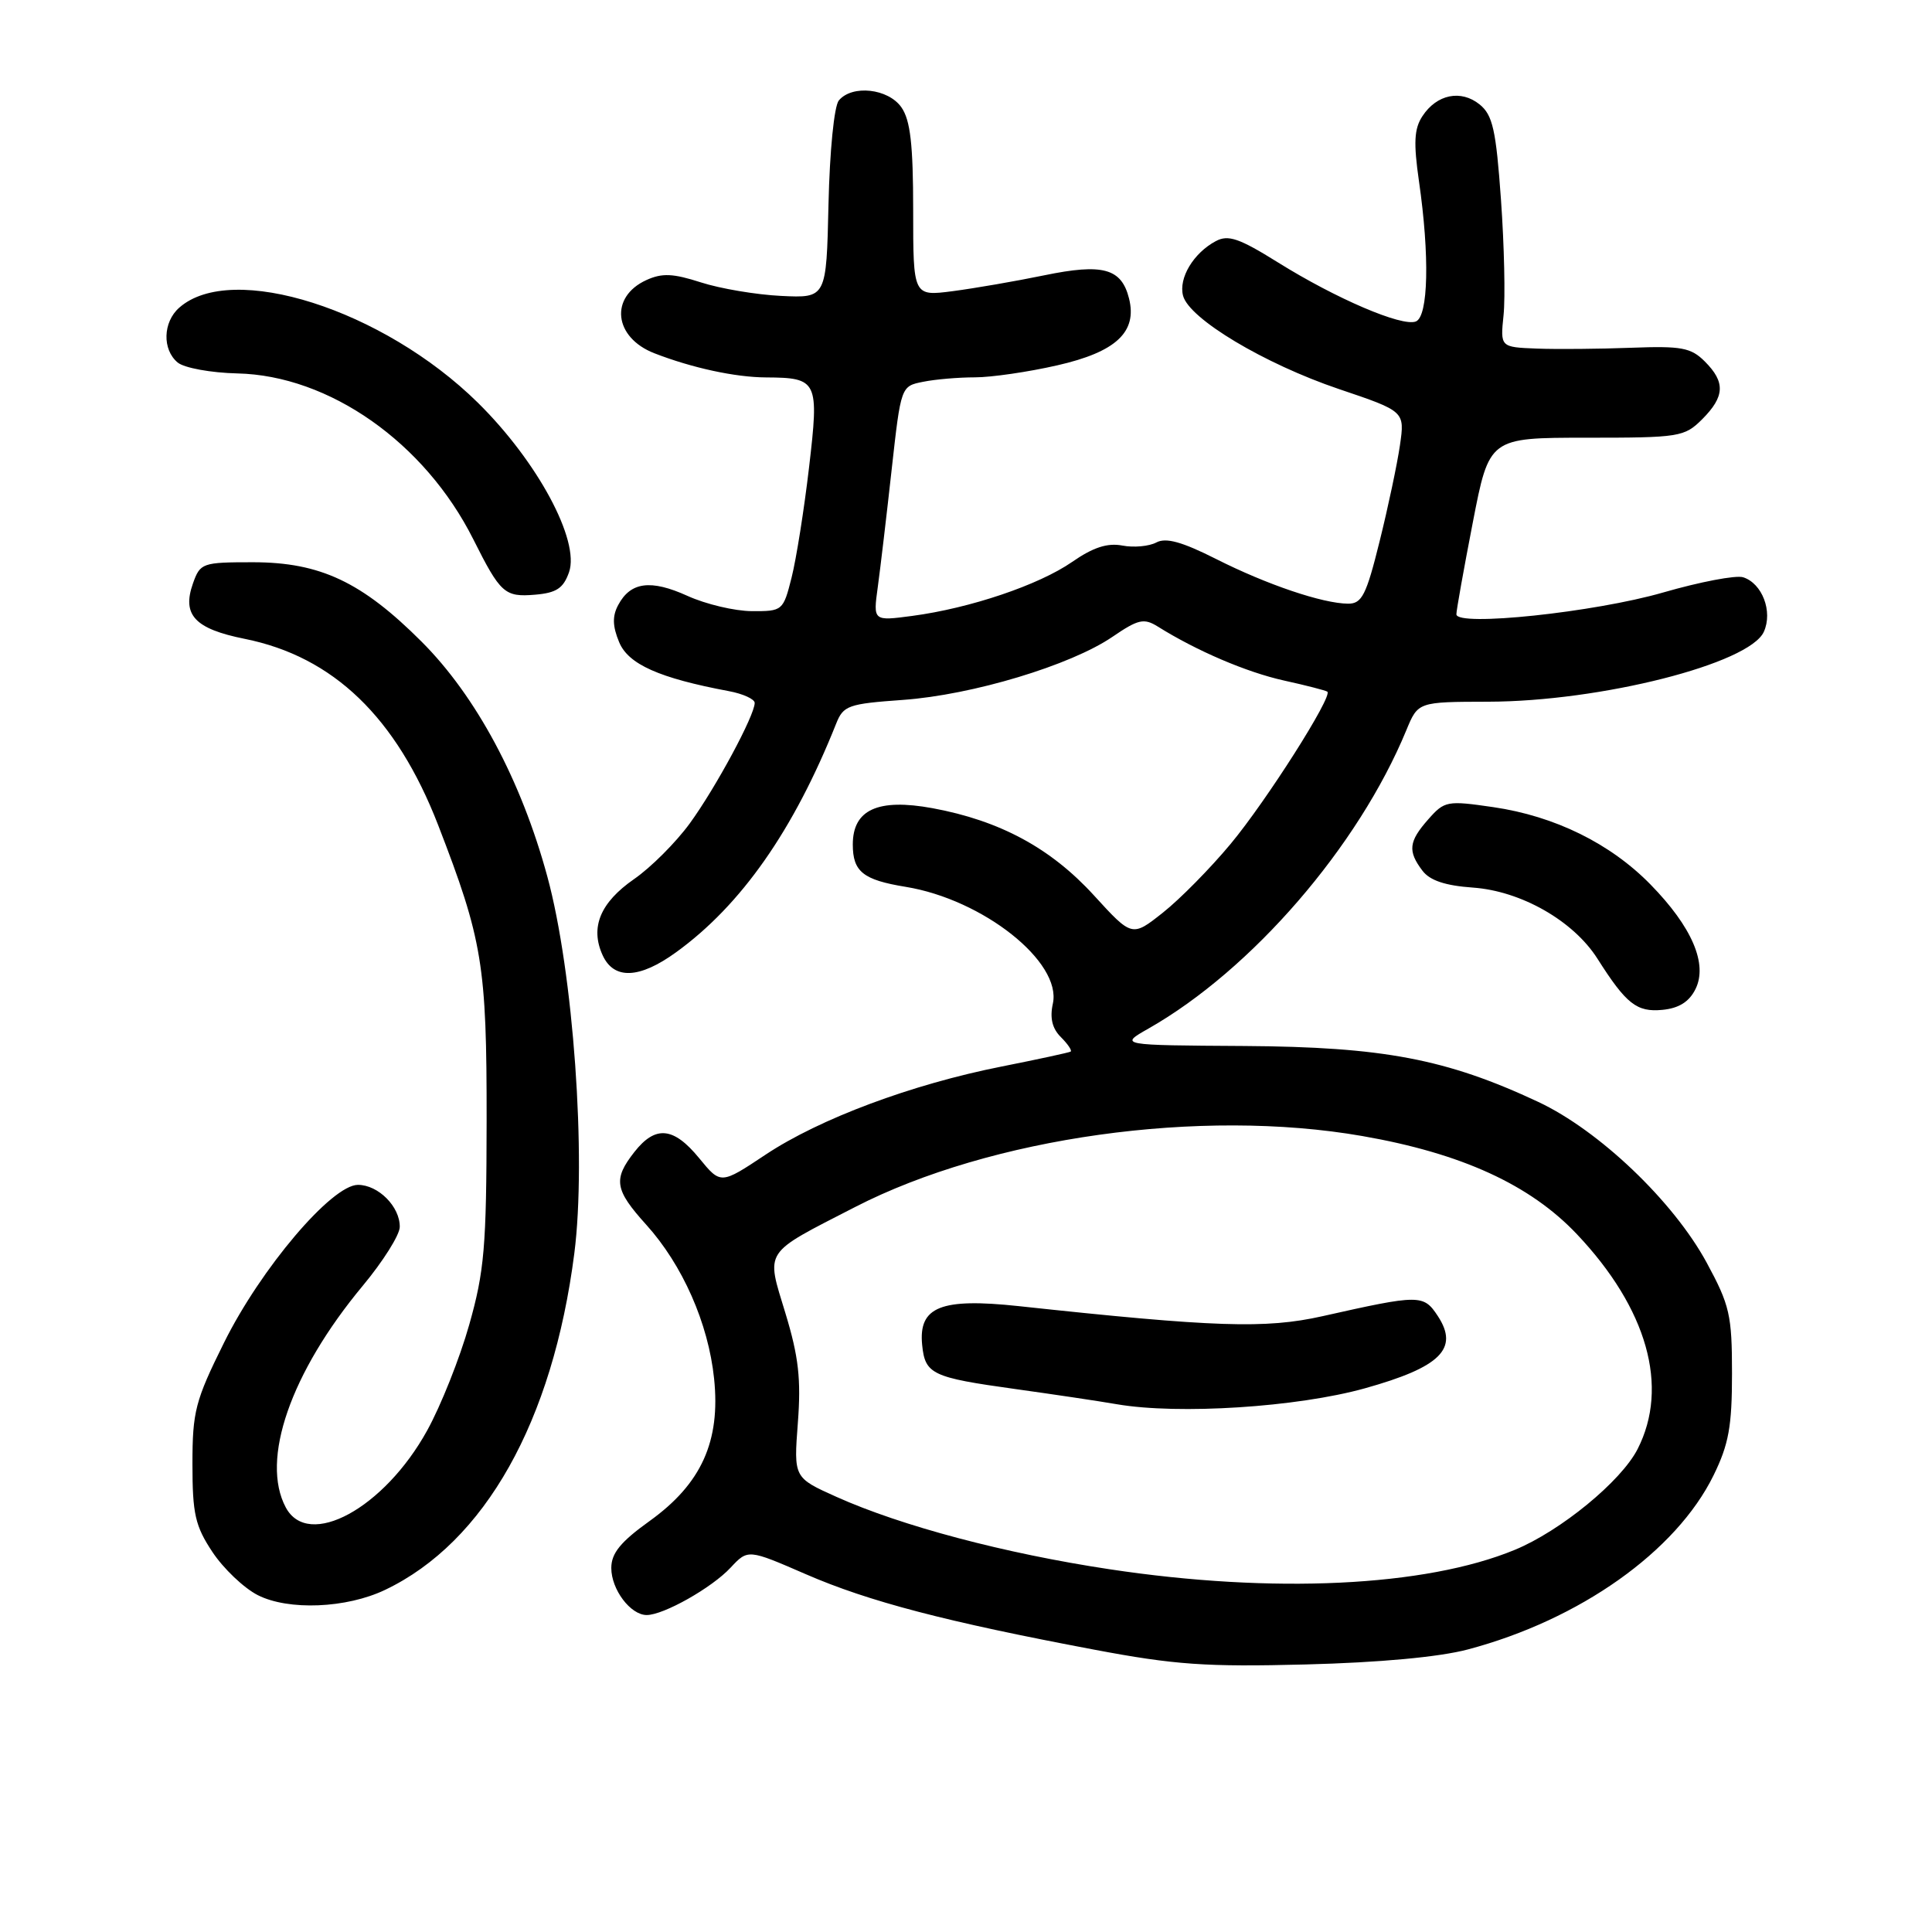 <?xml version="1.0" encoding="UTF-8" standalone="no"?>
<!DOCTYPE svg PUBLIC "-//W3C//DTD SVG 1.1//EN" "http://www.w3.org/Graphics/SVG/1.1/DTD/svg11.dtd" >
<svg xmlns="http://www.w3.org/2000/svg" xmlns:xlink="http://www.w3.org/1999/xlink" version="1.1" viewBox="0 0 256 256">
 <g >
 <path fill="currentColor"
d=" M 194.50 218.56 C 209.33 214.63 222.10 205.58 227.05 195.50 C 229.07 191.38 229.50 189.00 229.50 182.00 C 229.50 174.25 229.20 172.95 226.14 167.30 C 221.73 159.17 211.88 149.78 203.81 146.00 C 191.65 140.31 183.27 138.72 164.89 138.60 C 148.29 138.50 148.29 138.50 152.18 136.29 C 165.86 128.51 179.98 112.18 186.35 96.75 C 187.90 93.00 187.90 93.00 197.20 92.98 C 212.09 92.95 231.82 87.95 233.72 83.71 C 234.93 81.03 233.50 77.29 230.97 76.49 C 230.01 76.19 225.25 77.10 220.37 78.51 C 211.32 81.13 193.01 83.07 192.98 81.40 C 192.97 80.91 193.95 75.44 195.15 69.25 C 197.33 58.00 197.33 58.00 210.21 58.00 C 222.55 58.00 223.19 57.90 225.55 55.55 C 228.55 52.54 228.64 50.64 225.90 47.90 C 224.06 46.06 222.81 45.83 216.15 46.08 C 211.94 46.24 206.32 46.29 203.64 46.19 C 198.79 46.00 198.79 46.00 199.23 41.75 C 199.47 39.41 199.32 32.55 198.89 26.50 C 198.23 17.18 197.79 15.25 196.06 13.84 C 193.58 11.84 190.38 12.49 188.48 15.39 C 187.38 17.06 187.29 18.91 188.02 24.01 C 189.45 33.89 189.27 41.96 187.60 42.60 C 185.75 43.31 177.02 39.57 169.30 34.75 C 164.20 31.57 162.74 31.07 161.10 31.95 C 158.14 33.53 156.15 36.85 156.76 39.18 C 157.56 42.24 167.52 48.20 177.41 51.55 C 186.15 54.50 186.15 54.50 185.50 59.00 C 185.14 61.48 183.93 67.21 182.80 71.75 C 181.04 78.86 180.46 80.00 178.63 79.99 C 175.27 79.97 167.87 77.47 161.14 74.07 C 156.62 71.79 154.49 71.20 153.22 71.88 C 152.26 72.39 150.24 72.58 148.72 72.29 C 146.74 71.91 144.84 72.53 142.06 74.46 C 137.64 77.52 128.55 80.59 120.88 81.61 C 115.69 82.30 115.69 82.30 116.31 77.79 C 116.65 75.30 117.48 68.30 118.15 62.22 C 119.38 51.17 119.38 51.17 122.32 50.59 C 123.93 50.26 127.02 50.00 129.18 50.00 C 131.34 50.00 136.25 49.29 140.09 48.41 C 147.88 46.64 150.72 43.99 149.60 39.54 C 148.60 35.55 146.12 34.88 138.37 36.48 C 134.59 37.26 129.14 38.20 126.25 38.58 C 121.00 39.26 121.00 39.26 121.00 27.85 C 121.00 19.15 120.63 15.92 119.44 14.22 C 117.69 11.72 112.91 11.20 111.15 13.31 C 110.53 14.06 109.94 19.99 109.78 27.06 C 109.50 39.50 109.50 39.50 103.50 39.21 C 100.20 39.05 95.42 38.24 92.88 37.42 C 89.19 36.23 87.73 36.16 85.65 37.11 C 80.74 39.35 81.33 44.72 86.71 46.81 C 91.70 48.75 97.42 49.99 101.50 50.01 C 108.36 50.05 108.55 50.45 107.20 61.96 C 106.55 67.51 105.51 74.07 104.89 76.53 C 103.78 80.93 103.69 81.00 99.63 80.98 C 97.36 80.97 93.52 80.06 91.10 78.96 C 86.23 76.75 83.55 77.10 81.92 80.16 C 81.12 81.64 81.16 82.97 82.04 85.09 C 83.25 88.02 87.35 89.85 96.58 91.58 C 98.46 91.93 100.00 92.64 100.00 93.14 C 100.00 94.80 94.83 104.39 91.41 109.09 C 89.57 111.62 86.24 114.95 84.01 116.49 C 79.53 119.60 78.17 122.89 79.85 126.57 C 81.34 129.84 84.73 129.71 89.60 126.17 C 98.22 119.93 105.17 110.00 110.79 95.90 C 111.75 93.48 112.38 93.26 119.66 92.74 C 128.86 92.08 141.87 88.16 147.41 84.38 C 150.82 82.05 151.58 81.88 153.41 83.02 C 158.57 86.25 165.17 89.07 170.12 90.17 C 173.08 90.82 175.67 91.49 175.88 91.65 C 176.64 92.22 167.80 106.14 163.05 111.84 C 160.38 115.05 156.35 119.14 154.10 120.92 C 150.00 124.17 150.00 124.17 144.94 118.63 C 139.22 112.37 132.49 108.74 123.57 107.09 C 116.33 105.76 113.00 107.28 113.00 111.90 C 113.00 115.50 114.36 116.59 120.00 117.51 C 130.26 119.18 140.71 127.47 139.51 132.98 C 139.09 134.88 139.42 136.28 140.57 137.42 C 141.49 138.34 142.07 139.20 141.87 139.34 C 141.67 139.47 137.55 140.36 132.72 141.32 C 120.80 143.68 108.60 148.24 101.44 153.00 C 95.50 156.95 95.50 156.95 92.65 153.47 C 89.25 149.32 86.86 149.09 84.07 152.63 C 81.22 156.26 81.44 157.64 85.61 162.26 C 90.44 167.60 93.86 175.35 94.62 182.66 C 95.49 190.98 92.94 196.61 86.08 201.54 C 82.23 204.30 81.00 205.81 81.00 207.77 C 81.00 210.62 83.55 214.00 85.69 214.00 C 87.93 214.00 94.31 210.40 96.80 207.73 C 99.11 205.26 99.11 205.26 106.80 208.60 C 115.11 212.21 125.32 214.88 145.00 218.59 C 155.64 220.60 159.80 220.89 173.00 220.55 C 182.78 220.30 190.71 219.57 194.50 218.56 Z  M 51.04 210.66 C 64.25 204.35 73.24 188.36 76.10 166.08 C 77.73 153.37 75.97 128.78 72.52 116.13 C 69.06 103.39 63.09 92.25 55.87 85.03 C 47.95 77.11 42.44 74.51 33.53 74.50 C 26.80 74.50 26.53 74.60 25.57 77.30 C 24.09 81.48 25.80 83.32 32.42 84.65 C 44.17 87.01 52.51 95.04 58.05 109.31 C 63.95 124.56 64.50 127.89 64.48 148.50 C 64.46 165.23 64.18 168.46 62.17 175.55 C 60.92 179.98 58.41 186.28 56.60 189.55 C 50.91 199.87 40.86 205.34 37.87 199.75 C 34.49 193.44 38.50 181.88 48.06 170.38 C 50.75 167.15 52.96 163.64 52.97 162.58 C 53.01 159.90 50.13 157.00 47.43 157.00 C 43.96 157.00 34.55 168.09 29.68 177.92 C 25.87 185.60 25.50 187.03 25.50 194.00 C 25.50 200.60 25.86 202.20 28.15 205.65 C 29.61 207.85 32.31 210.42 34.15 211.36 C 38.22 213.43 45.91 213.12 51.04 210.66 Z  M 224.66 131.06 C 226.31 127.74 224.20 122.82 218.70 117.20 C 213.39 111.77 206.02 108.14 197.87 106.95 C 191.75 106.06 191.41 106.12 189.25 108.57 C 186.66 111.50 186.51 112.77 188.48 115.37 C 189.46 116.67 191.50 117.35 195.16 117.61 C 201.55 118.06 208.48 122.01 211.67 127.03 C 215.49 133.05 216.88 134.14 220.29 133.81 C 222.46 133.60 223.83 132.74 224.66 131.06 Z  M 75.40 75.82 C 76.86 71.63 71.22 61.15 63.33 53.37 C 50.77 41.00 30.72 34.61 23.75 40.77 C 21.58 42.68 21.48 46.33 23.55 48.04 C 24.41 48.75 27.95 49.40 31.44 49.48 C 43.63 49.75 56.28 58.64 62.71 71.45 C 66.31 78.63 66.87 79.14 70.90 78.80 C 73.74 78.56 74.65 77.95 75.40 75.82 Z  M 147.00 207.93 C 133.14 205.84 119.45 202.21 110.83 198.34 C 105.17 195.80 105.17 195.80 105.72 188.53 C 106.16 182.75 105.82 179.76 104.08 174.03 C 101.49 165.51 101.01 166.26 113.30 159.94 C 131.29 150.69 159.10 146.80 180.51 150.53 C 193.66 152.82 202.74 156.98 208.94 163.53 C 218.28 173.40 221.20 183.76 216.99 192.01 C 214.82 196.27 206.78 202.87 200.70 205.37 C 188.88 210.25 168.68 211.21 147.00 207.93 Z  M 180.85 183.96 C 190.87 181.16 193.35 178.71 190.53 174.40 C 188.62 171.50 188.16 171.50 175.20 174.41 C 167.69 176.09 160.96 175.87 135.00 173.07 C 124.66 171.96 121.69 173.15 122.19 178.21 C 122.58 182.09 123.48 182.52 134.50 184.05 C 139.45 184.74 145.53 185.64 148.00 186.07 C 156.18 187.47 171.89 186.46 180.85 183.96 Z "/>
</g>
</svg>